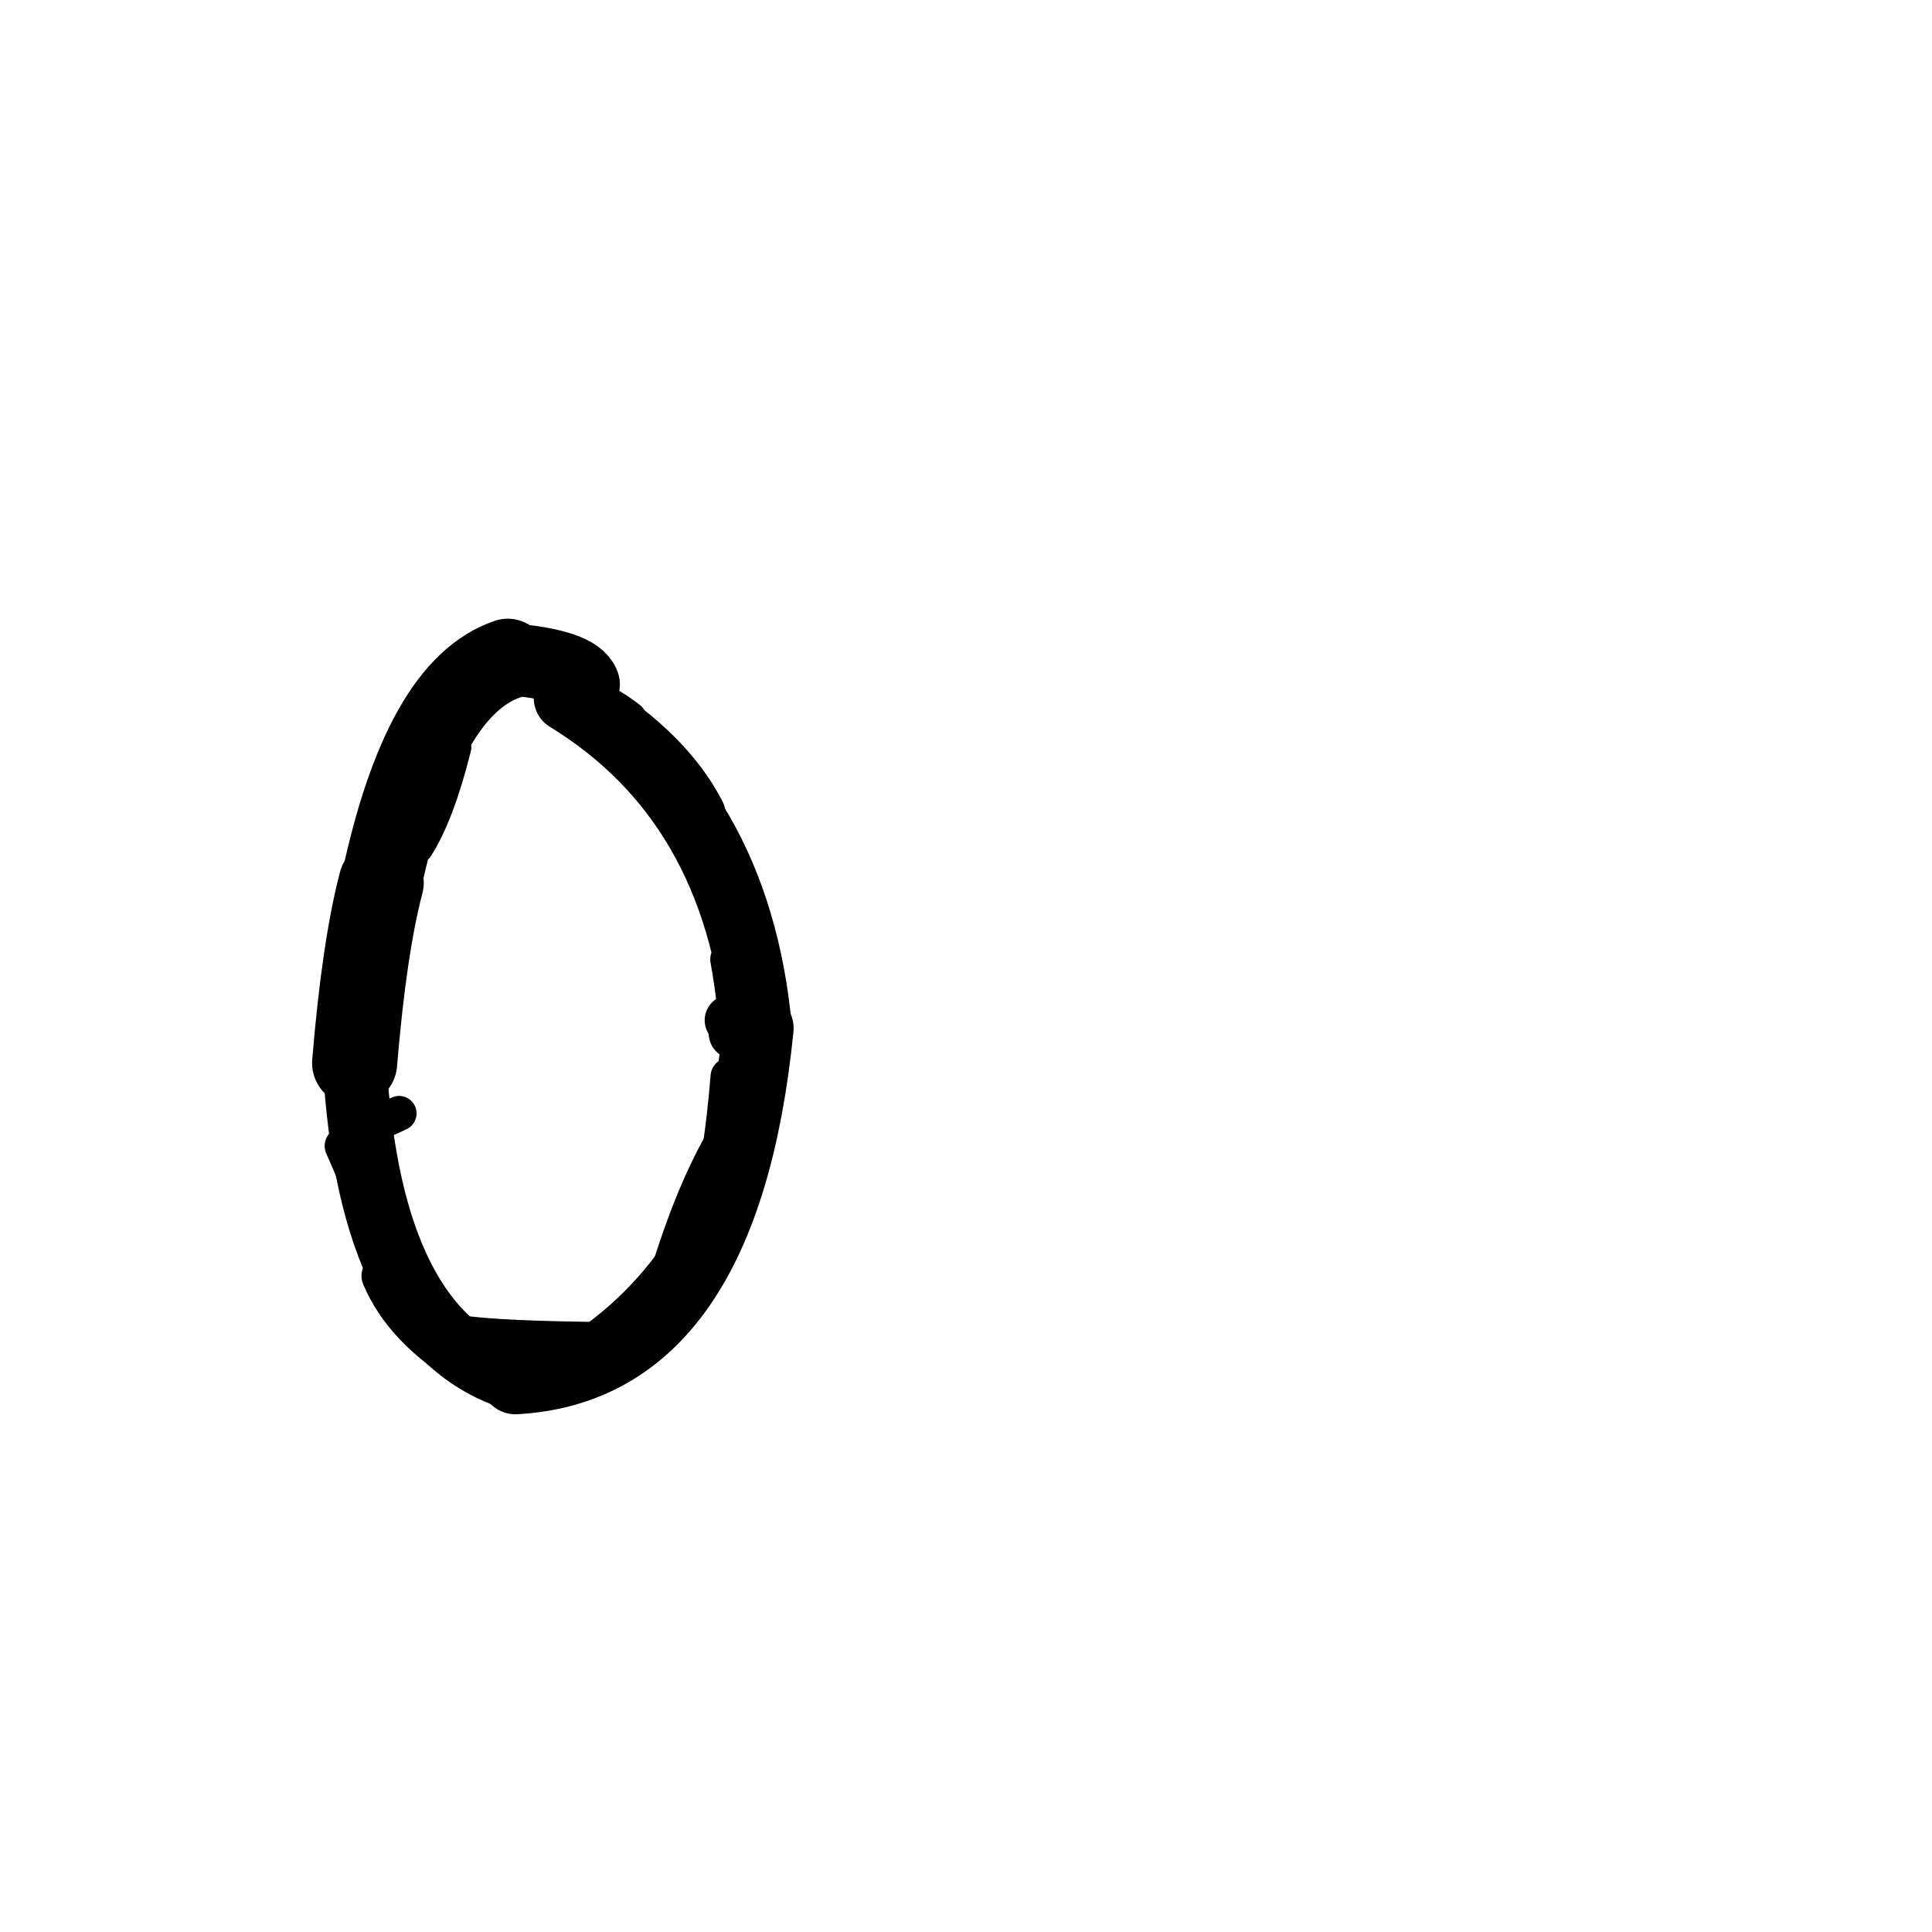 <?xml version="1.0" ?>
<svg height="140" width="140" xmlns="http://www.w3.org/2000/svg">
  <path d="M 42.309, 49.591 Q 41.81, 48.175, 36.793, 47.755 " fill="none" id="curve_1" stroke="#000000" stroke-linecap="round" stroke-linejoin="round" stroke-width="5.22"/>
  <path d="M 36.793, 47.755 Q 30.626, 49.841, 27.623, 63.966 " fill="none" id="curve_1" stroke="#000000" stroke-linecap="round" stroke-linejoin="round" stroke-width="5.844"/>
  <path d="M 27.623, 63.966 Q 26.394, 68.623, 25.698, 77.03 " fill="none" id="curve_1" stroke="#000000" stroke-linecap="round" stroke-linejoin="round" stroke-width="6.166"/>
  <path d="M 25.698, 77.03 Q 26.797, 96.675, 37.357, 99.916 " fill="none" id="curve_1" stroke="#000000" stroke-linecap="round" stroke-linejoin="round" stroke-width="4.635"/>
  <path d="M 37.357, 99.916 Q 52.48, 99.082, 54.942, 74.509 " fill="none" id="curve_1" stroke="#000000" stroke-linecap="round" stroke-linejoin="round" stroke-width="5.135"/>
  <path d="M 54.942, 74.509 Q 53.408, 58.107, 41.123, 50.582 " fill="none" id="curve_1" stroke="#000000" stroke-linecap="round" stroke-linejoin="round" stroke-width="4.892"/>
  <path d="M 54.675, 77.415 Q 52.216, 91.367, 42.426, 97.926 " fill="none" id="curve_2" stroke="#000000" stroke-linecap="round" stroke-linejoin="round" stroke-width="3.159"/>
  <path d="M 52.863, 78.018 Q 52.392, 83.867, 51.36, 87.866 " fill="none" id="curve_3" stroke="#000000" stroke-linecap="round" stroke-linejoin="round" stroke-width="2.748"/>
  <path d="M 50.93, 58.856 Q 48.149, 53.4, 40.105, 49.144 " fill="none" id="curve_4" stroke="#000000" stroke-linecap="round" stroke-linejoin="round" stroke-width="3.249"/>
  <path d="M 30.175, 61.363 Q 31.694, 58.993, 32.906, 54.15 " fill="none" id="curve_5" stroke="#000000" stroke-linecap="round" stroke-linejoin="round" stroke-width="2.495"/>
  <path d="M 44.714, 97.49 Q 35.946, 97.425, 33.126, 96.959 " fill="none" id="curve_8" stroke="#000000" stroke-linecap="round" stroke-linejoin="round" stroke-width="3.365"/>
  <path d="M 52.898, 73.931 Q 53.095, 74.069, 53.19, 74.891 " fill="none" id="curve_9" stroke="#000000" stroke-linecap="round" stroke-linejoin="round" stroke-width="3.667"/>
  <path d="M 41.535, 48.869 Q 44.12, 51.352, 47.232, 57.154 " fill="none" id="curve_27" stroke="#000000" stroke-linecap="round" stroke-linejoin="round" stroke-width="2.006"/>
  <path d="M 50.406, 60.536 Q 48.145, 53.969, 40.43, 48.109 " fill="none" id="curve_70" stroke="#000000" stroke-linecap="round" stroke-linejoin="round" stroke-width="2.424"/>
  <path d="M 26.997, 81.469 Q 27.778, 81.237, 28.92, 80.682 " fill="none" id="curve_71" stroke="#000000" stroke-linecap="round" stroke-linejoin="round" stroke-width="2.532"/>
  <path d="M 40.239, 49.591 Q 43.218, 50.151, 45.633, 52.039 " fill="none" id="curve_73" stroke="#000000" stroke-linecap="round" stroke-linejoin="round" stroke-width="2.408"/>
  <path d="M 52.85, 69.524 Q 53.487, 72.834, 54.189, 81.738 " fill="none" id="curve_76" stroke="#000000" stroke-linecap="round" stroke-linejoin="round" stroke-width="2.766"/>
  <path d="M 27.401, 90.228 Q 26.682, 86.982, 24.9, 83.038 " fill="none" id="curve_111" stroke="#000000" stroke-linecap="round" stroke-linejoin="round" stroke-width="2.747"/>
  <path d="M 27.807, 92.449 Q 29.372, 96.156, 33.846, 98.863 " fill="none" id="curve_120" stroke="#000000" stroke-linecap="round" stroke-linejoin="round" stroke-width="3.221"/>
  <path d="M 55.368, 78.802 Q 50.505, 84.06, 47.314, 96.955 " fill="none" id="curve_169" stroke="#000000" stroke-linecap="round" stroke-linejoin="round" stroke-width="2.931"/>
</svg>
